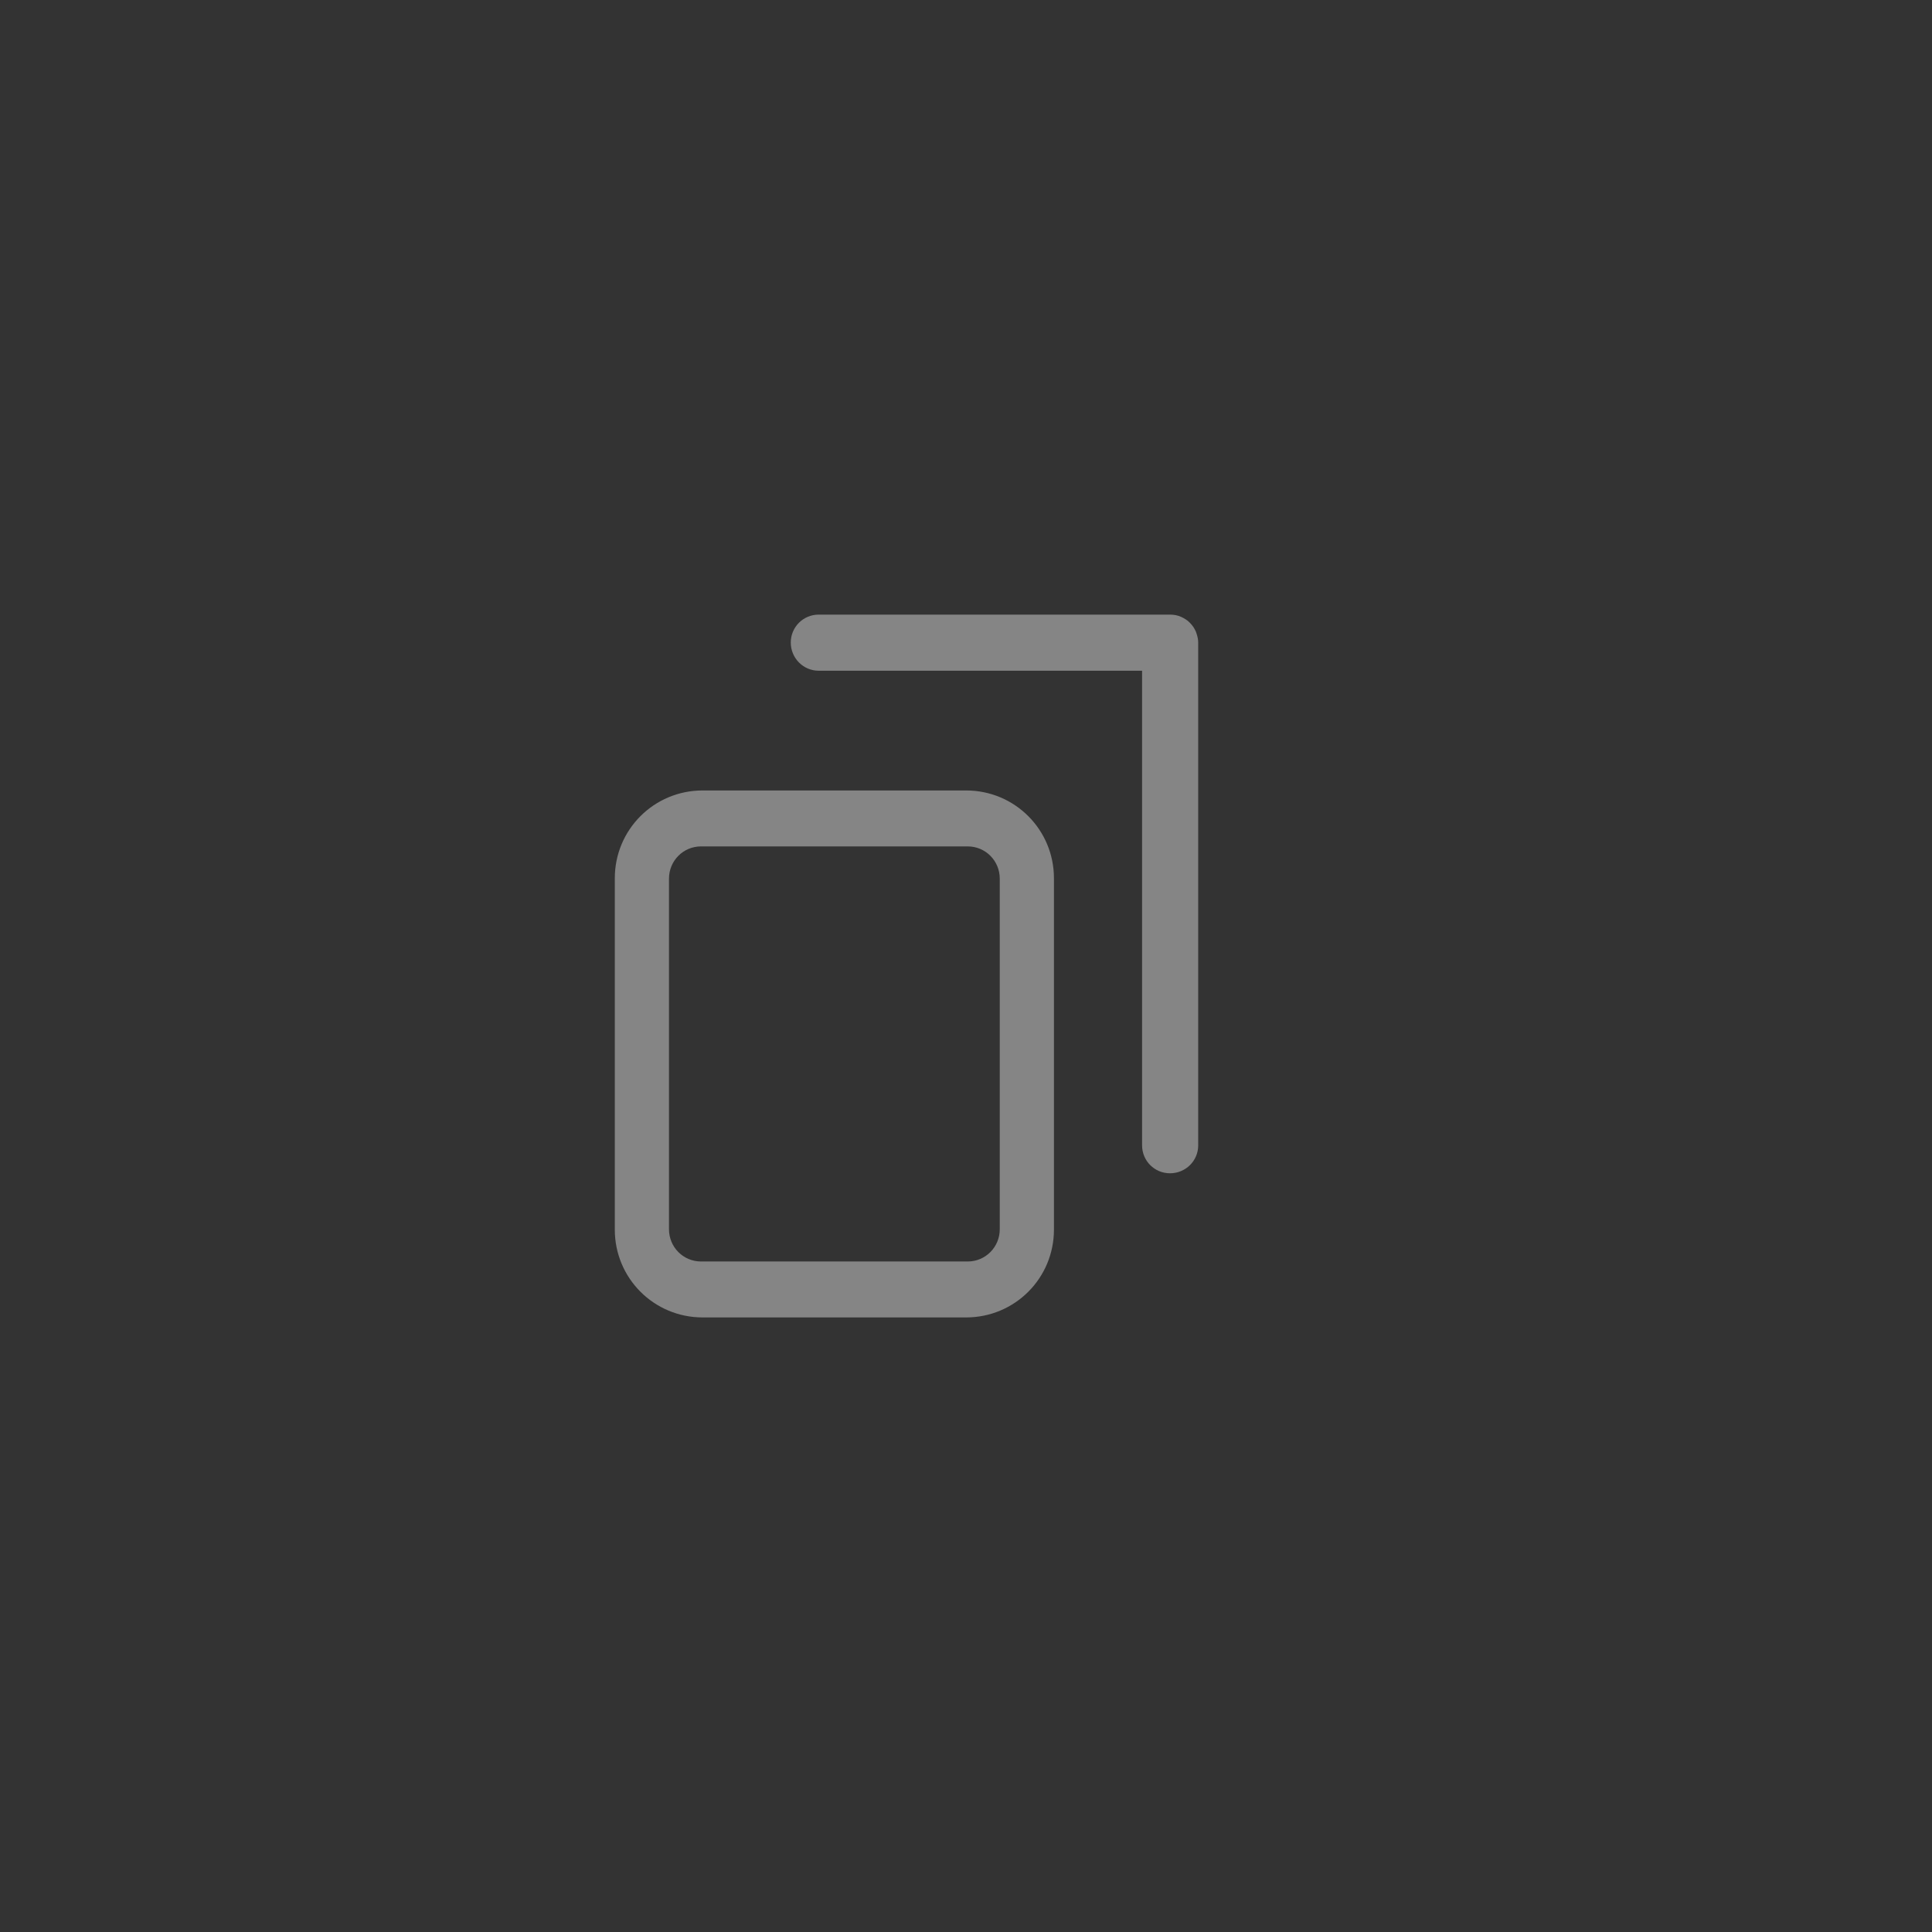 <?xml version="1.0" encoding="UTF-8" standalone="no"?>
<svg viewBox="0 0 50 50"
 xmlns="http://www.w3.org/2000/svg" xmlns:xlink="http://www.w3.org/1999/xlink" version="1.2" baseProfile="tiny">
<rect x="0" y="0" width="50" height="50" fill="#333333" stroke="none"/>
<title>Qt SVG Document</title>
<desc>Generated with Qt</desc>
<defs>
</defs>
<g fill="none" stroke="black" stroke-width="1" fill-rule="evenodd" stroke-linecap="square" stroke-linejoin="bevel" >

<g fill="#000000" fill-opacity="1" stroke="none" transform="matrix(2.273,0,0,2.273,-2.16744e-06,-2.16744e-06)"
font-family="Noto Sans" font-size="10" font-weight="400" font-style="normal" 
opacity="0" >
<rect x="9.53674e-07" y="9.53674e-07" width="22" height="22"/>
</g>

<g fill="#ffffff" fill-opacity="1" stroke="none" transform="matrix(2.273,0,0,2.273,-2.16744e-06,-2.16744e-06)"
font-family="Noto Sans" font-size="10" font-weight="400" font-style="normal" 
opacity="0.4" >
<path vector-effect="none" fill-rule="nonzero" d="M8,9 C7.446,9 7,9.446 7,10 L7,14 C7,14.554 7.446,15 8,15 L11,15 C11.554,15 12,14.554 12,14 L12,10 C12,9.446 11.554,9 11,9 L8,9 M7.982,9.637 L11.018,9.637 C11.221,9.637 11.383,9.801 11.383,10.004 L11.383,13.996 C11.383,14.199 11.221,14.363 11.018,14.363 L7.982,14.363 C7.779,14.363 7.617,14.199 7.617,13.996 L7.617,10.004 C7.617,9.801 7.779,9.637 7.982,9.637 "/>
</g>

<g fill="#ffffff" fill-opacity="1" stroke="none" transform="matrix(2.273,0,0,2.273,-68.182,40.909)"
font-family="Noto Sans" font-size="10" font-weight="400" font-style="normal" 
opacity="0.4" >
<path vector-effect="none" fill-rule="nonzero" d="M39.318,-11 C39.142,-11 39,-10.858 39,-10.682 C39,-10.505 39.142,-10.361 39.318,-10.361 L43,-10.361 L43,-4.957 C43,-4.78 43.142,-4.639 43.318,-4.639 C43.495,-4.639 43.639,-4.78 43.639,-4.957 L43.639,-10.682 C43.639,-10.715 43.632,-10.745 43.623,-10.775 C43.62,-10.785 43.617,-10.795 43.613,-10.805 C43.605,-10.824 43.595,-10.842 43.584,-10.859 C43.572,-10.876 43.559,-10.892 43.545,-10.906 C43.531,-10.921 43.515,-10.934 43.498,-10.945 C43.489,-10.951 43.48,-10.956 43.471,-10.961 C43.462,-10.966 43.453,-10.97 43.443,-10.975 C43.424,-10.983 43.404,-10.99 43.383,-10.994 C43.362,-10.998 43.34,-11 43.318,-11 L39.318,-11"/>
</g>

<g fill="none" stroke="#000000" stroke-opacity="1" stroke-width="1" stroke-linecap="square" stroke-linejoin="bevel" transform="matrix(1,0,0,1,0,0)"
font-family="Noto Sans" font-size="10" font-weight="400" font-style="normal" 
>
</g>
</g>
</svg>
